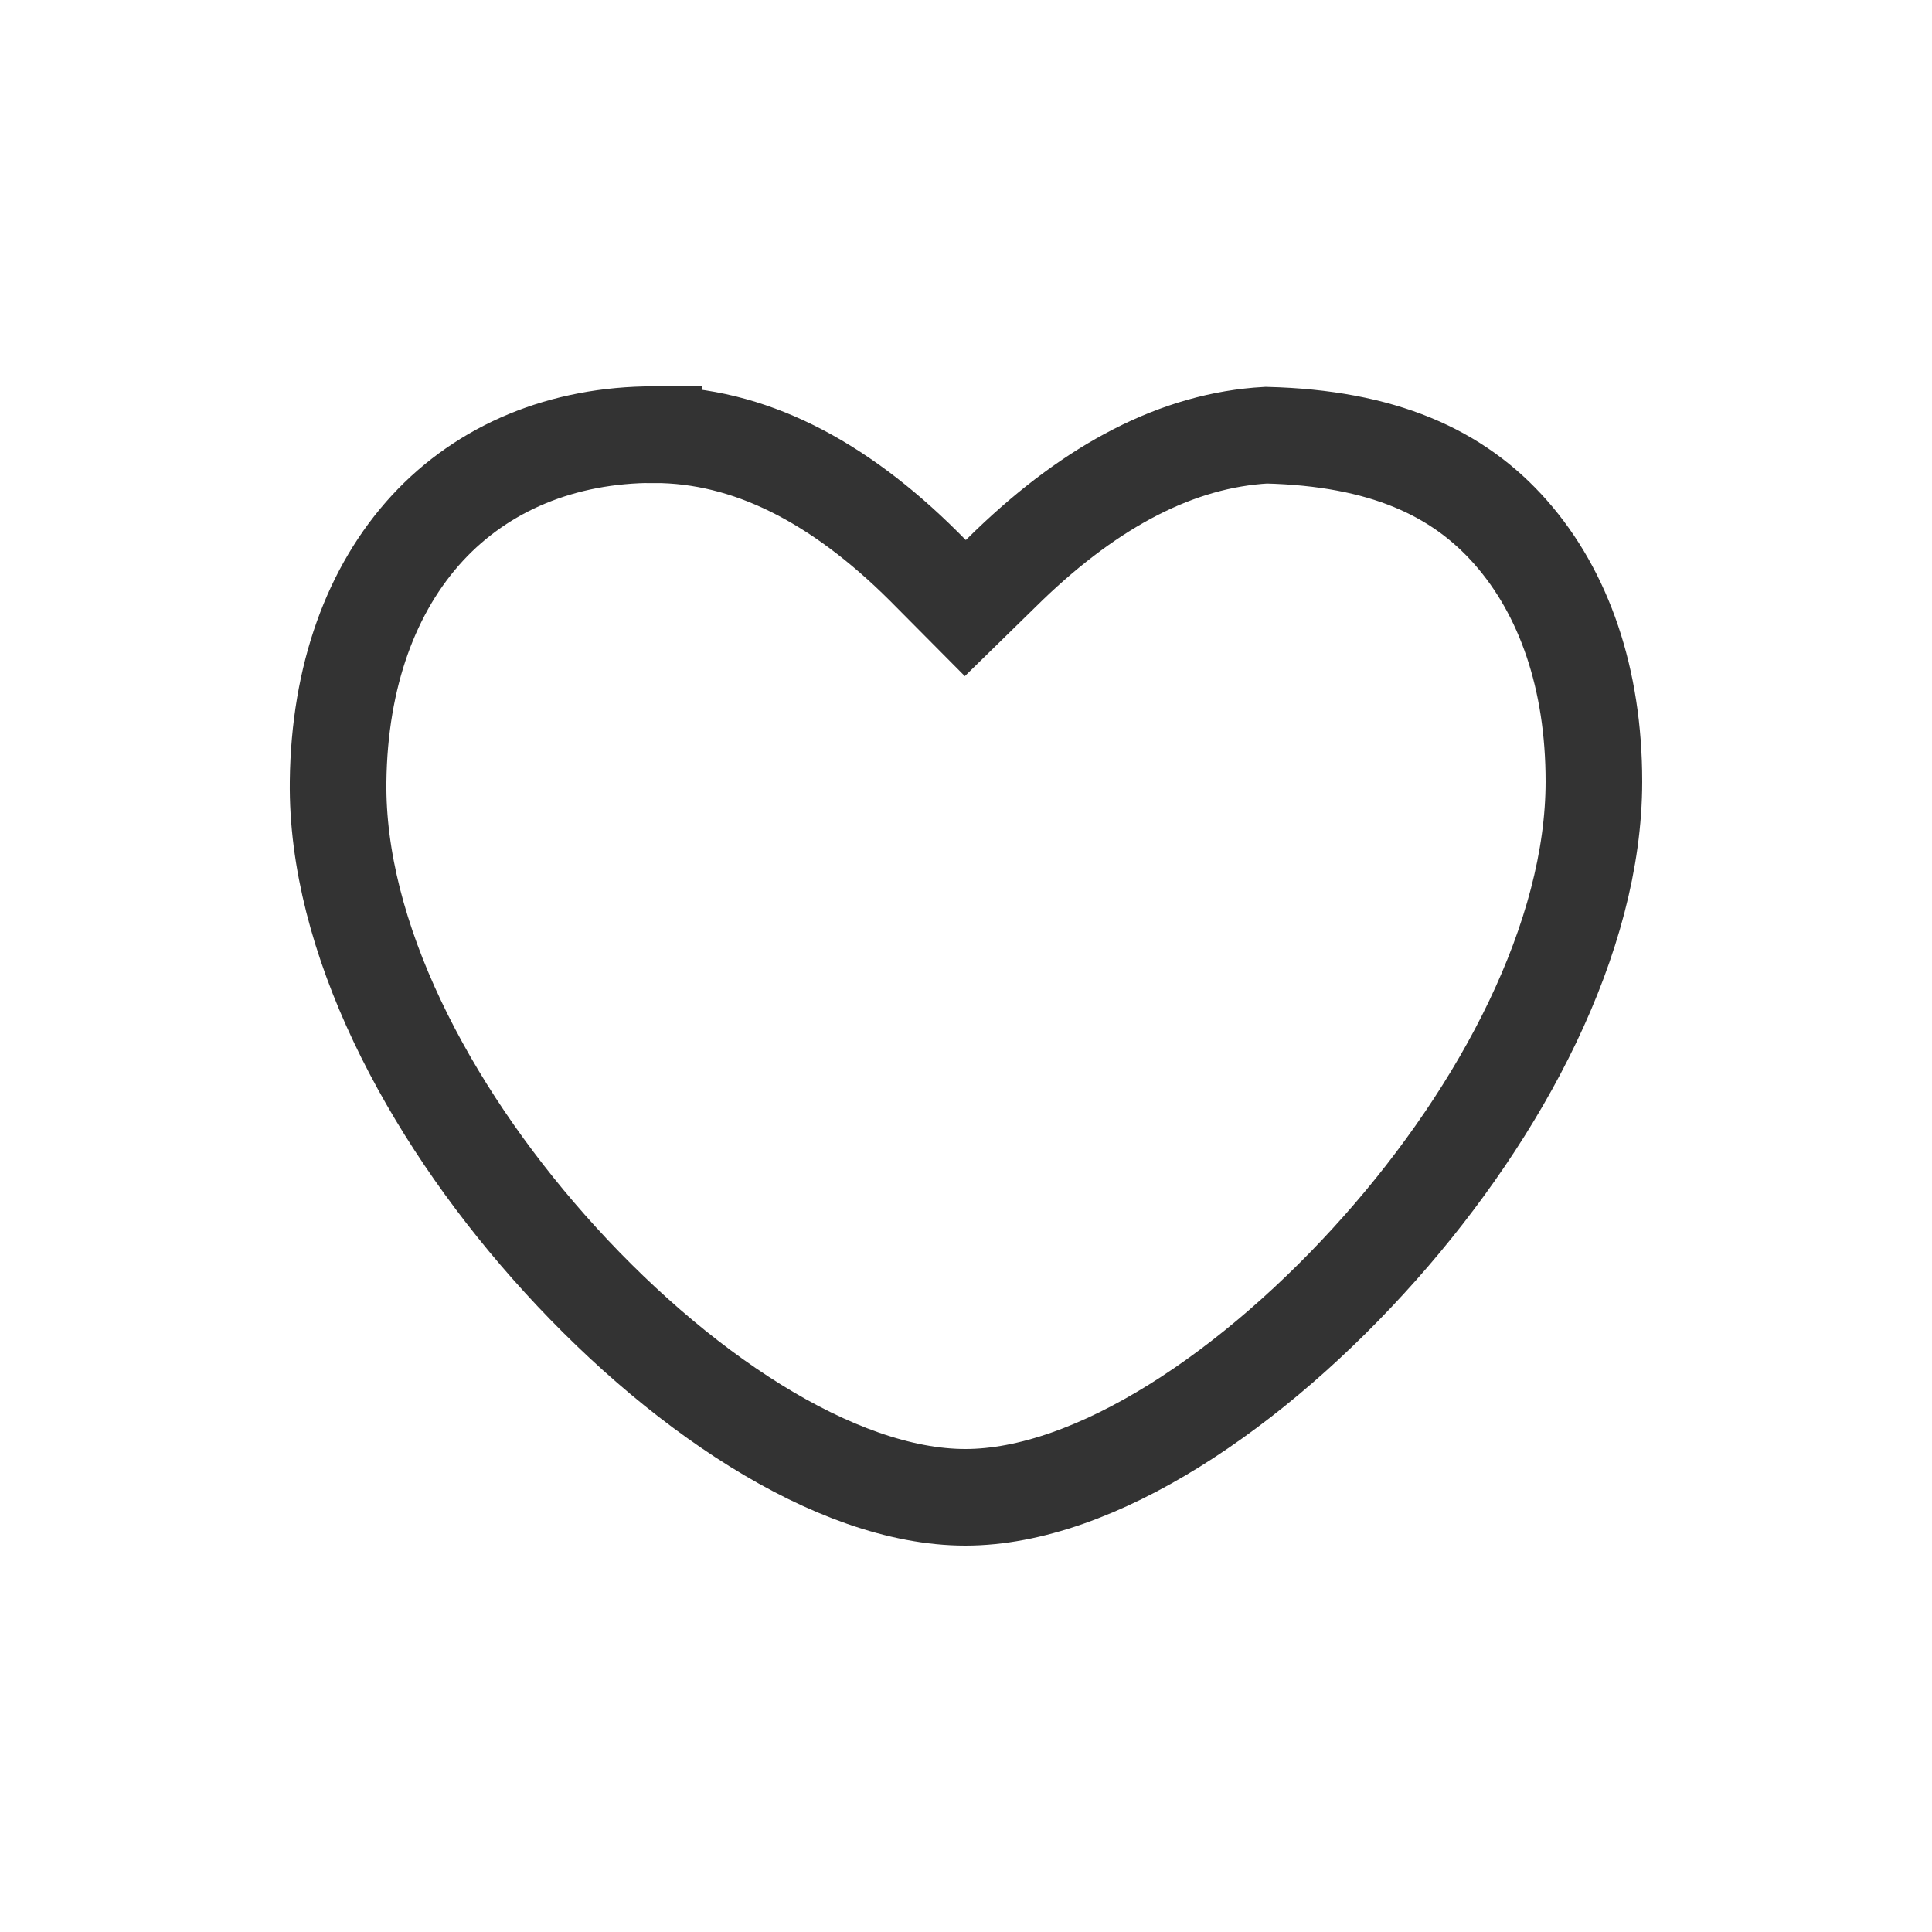 <svg xmlns="http://www.w3.org/2000/svg" width="20" height="20" viewBox="0 0 20 20">
    <g fill="none" fill-rule="evenodd">
        <path d="M0 0H20V20H0z"/>
        <path stroke="#333" d="M6.771 4.5c.977 0 1.904.478 2.792 1.362h0l.43.433.455-.445c.861-.827 1.744-1.294 2.66-1.345 1.204.03 1.985.385 2.532 1.007.551.627.86 1.513.86 2.578 0 1.616-.953 3.407-2.21 4.825-1.305 1.473-2.957 2.585-4.297 2.585-1.348 0-3.01-1.117-4.314-2.594C4.426 11.488 3.48 9.7 3.5 8.09c.013-1.092.345-1.995.925-2.624.577-.624 1.395-.967 2.346-.967z"/>
    </g>
</svg>

